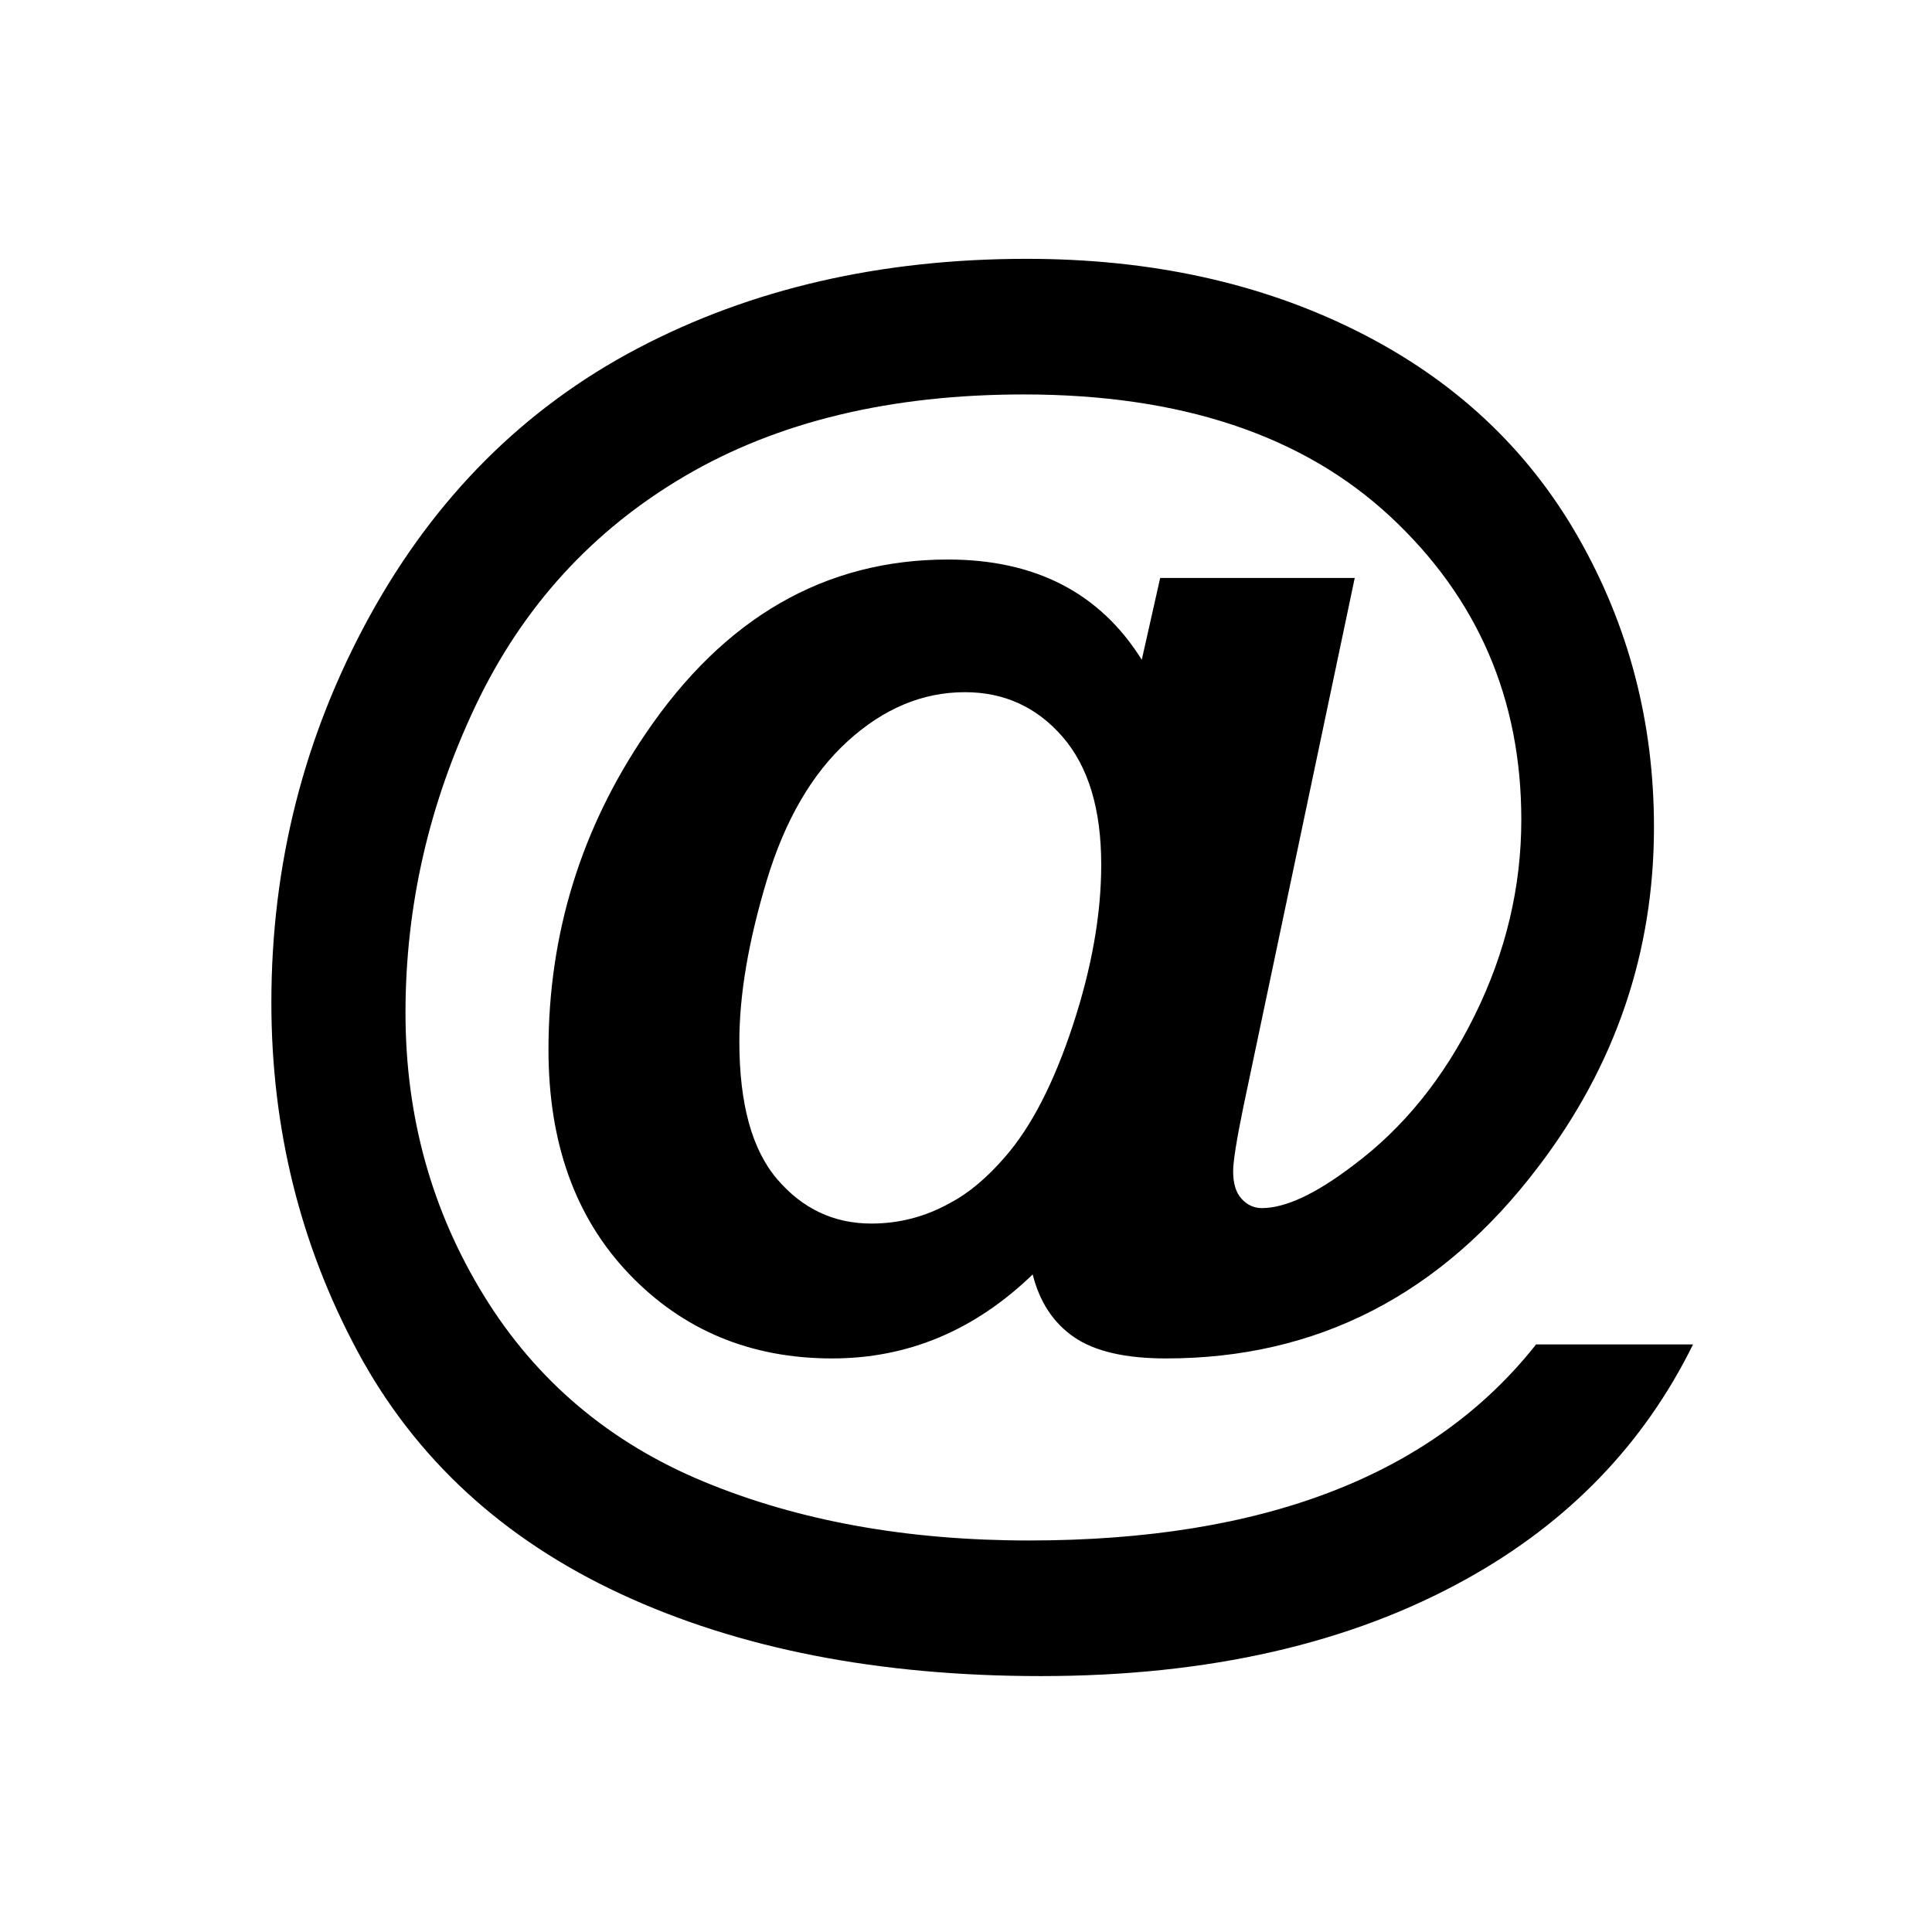 <svg width="128" height="128" xmlns="http://www.w3.org/2000/svg"><path d="M101.768 89.072h10.4c-3.255 6.608-8.252 11.784-14.99 15.528-7.715 4.297-17.123 6.445-28.223 6.445-10.742 0-20.02-1.815-27.832-5.444-7.812-3.63-13.623-8.985-17.432-16.065-3.808-7.08-5.712-14.787-5.712-23.12 0-9.147 2.164-17.668 6.494-25.562 4.33-7.893 10.254-13.818 17.773-17.773 7.52-3.955 16.113-5.933 25.781-5.933 8.204 0 15.495 1.595 21.875 4.786 6.38 3.19 11.255 7.723 14.624 13.598 3.37 5.876 5.054 12.297 5.054 19.263 0 8.3-2.555 15.804-7.666 22.51C95.501 85.768 87.282 90 77.256 90c-2.702 0-4.736-.472-6.104-1.416-1.367-.944-2.278-2.327-2.734-4.15C64.577 88.144 60.15 90 55.137 90c-5.404 0-9.888-1.864-13.452-5.59-3.565-3.728-5.347-8.684-5.347-14.869 0-7.65 2.148-14.632 6.445-20.947 5.209-7.683 11.882-11.524 20.02-11.524 5.794 0 10.075 2.214 12.842 6.64l1.22-5.419h12.89l-7.372 35.01c-.456 2.213-.684 3.646-.684 4.297 0 .813.187 1.424.562 1.83.374.408.822.611 1.343.611 1.562 0 3.58-.944 6.054-2.832 3.32-2.474 6.006-5.794 8.057-9.96 2.05-4.168 3.076-8.48 3.076-12.94 0-8.008-2.897-14.706-8.691-20.093-5.795-5.388-13.884-8.081-24.268-8.081-8.822 0-16.3 1.798-22.436 5.395-6.137 3.597-10.759 8.66-13.868 15.186-3.108 6.527-4.663 13.322-4.663 20.386 0 6.868 1.734 13.118 5.2 18.75 3.467 5.631 8.334 9.74 14.6 12.329 6.266 2.588 13.436 3.882 21.509 3.882 7.78 0 14.47-1.083 20.068-3.248 5.6-2.164 10.108-5.411 13.526-9.74zM48.984 69.004c0 4.134.839 7.178 2.515 9.13 1.676 1.954 3.752 2.93 6.226 2.93 1.855 0 3.597-.455 5.224-1.367 1.237-.65 2.458-1.676 3.662-3.076 1.726-1.986 3.215-4.883 4.468-8.691 1.253-3.809 1.88-7.357 1.88-10.645 0-3.678-.854-6.502-2.563-8.472-1.71-1.969-3.866-2.954-6.47-2.954-2.8 0-5.388 1.083-7.764 3.247-2.376 2.165-4.167 5.25-5.371 9.253-1.204 4.004-1.807 7.552-1.807 10.645z" fill="#000" fill-rule="evenodd"/></svg>